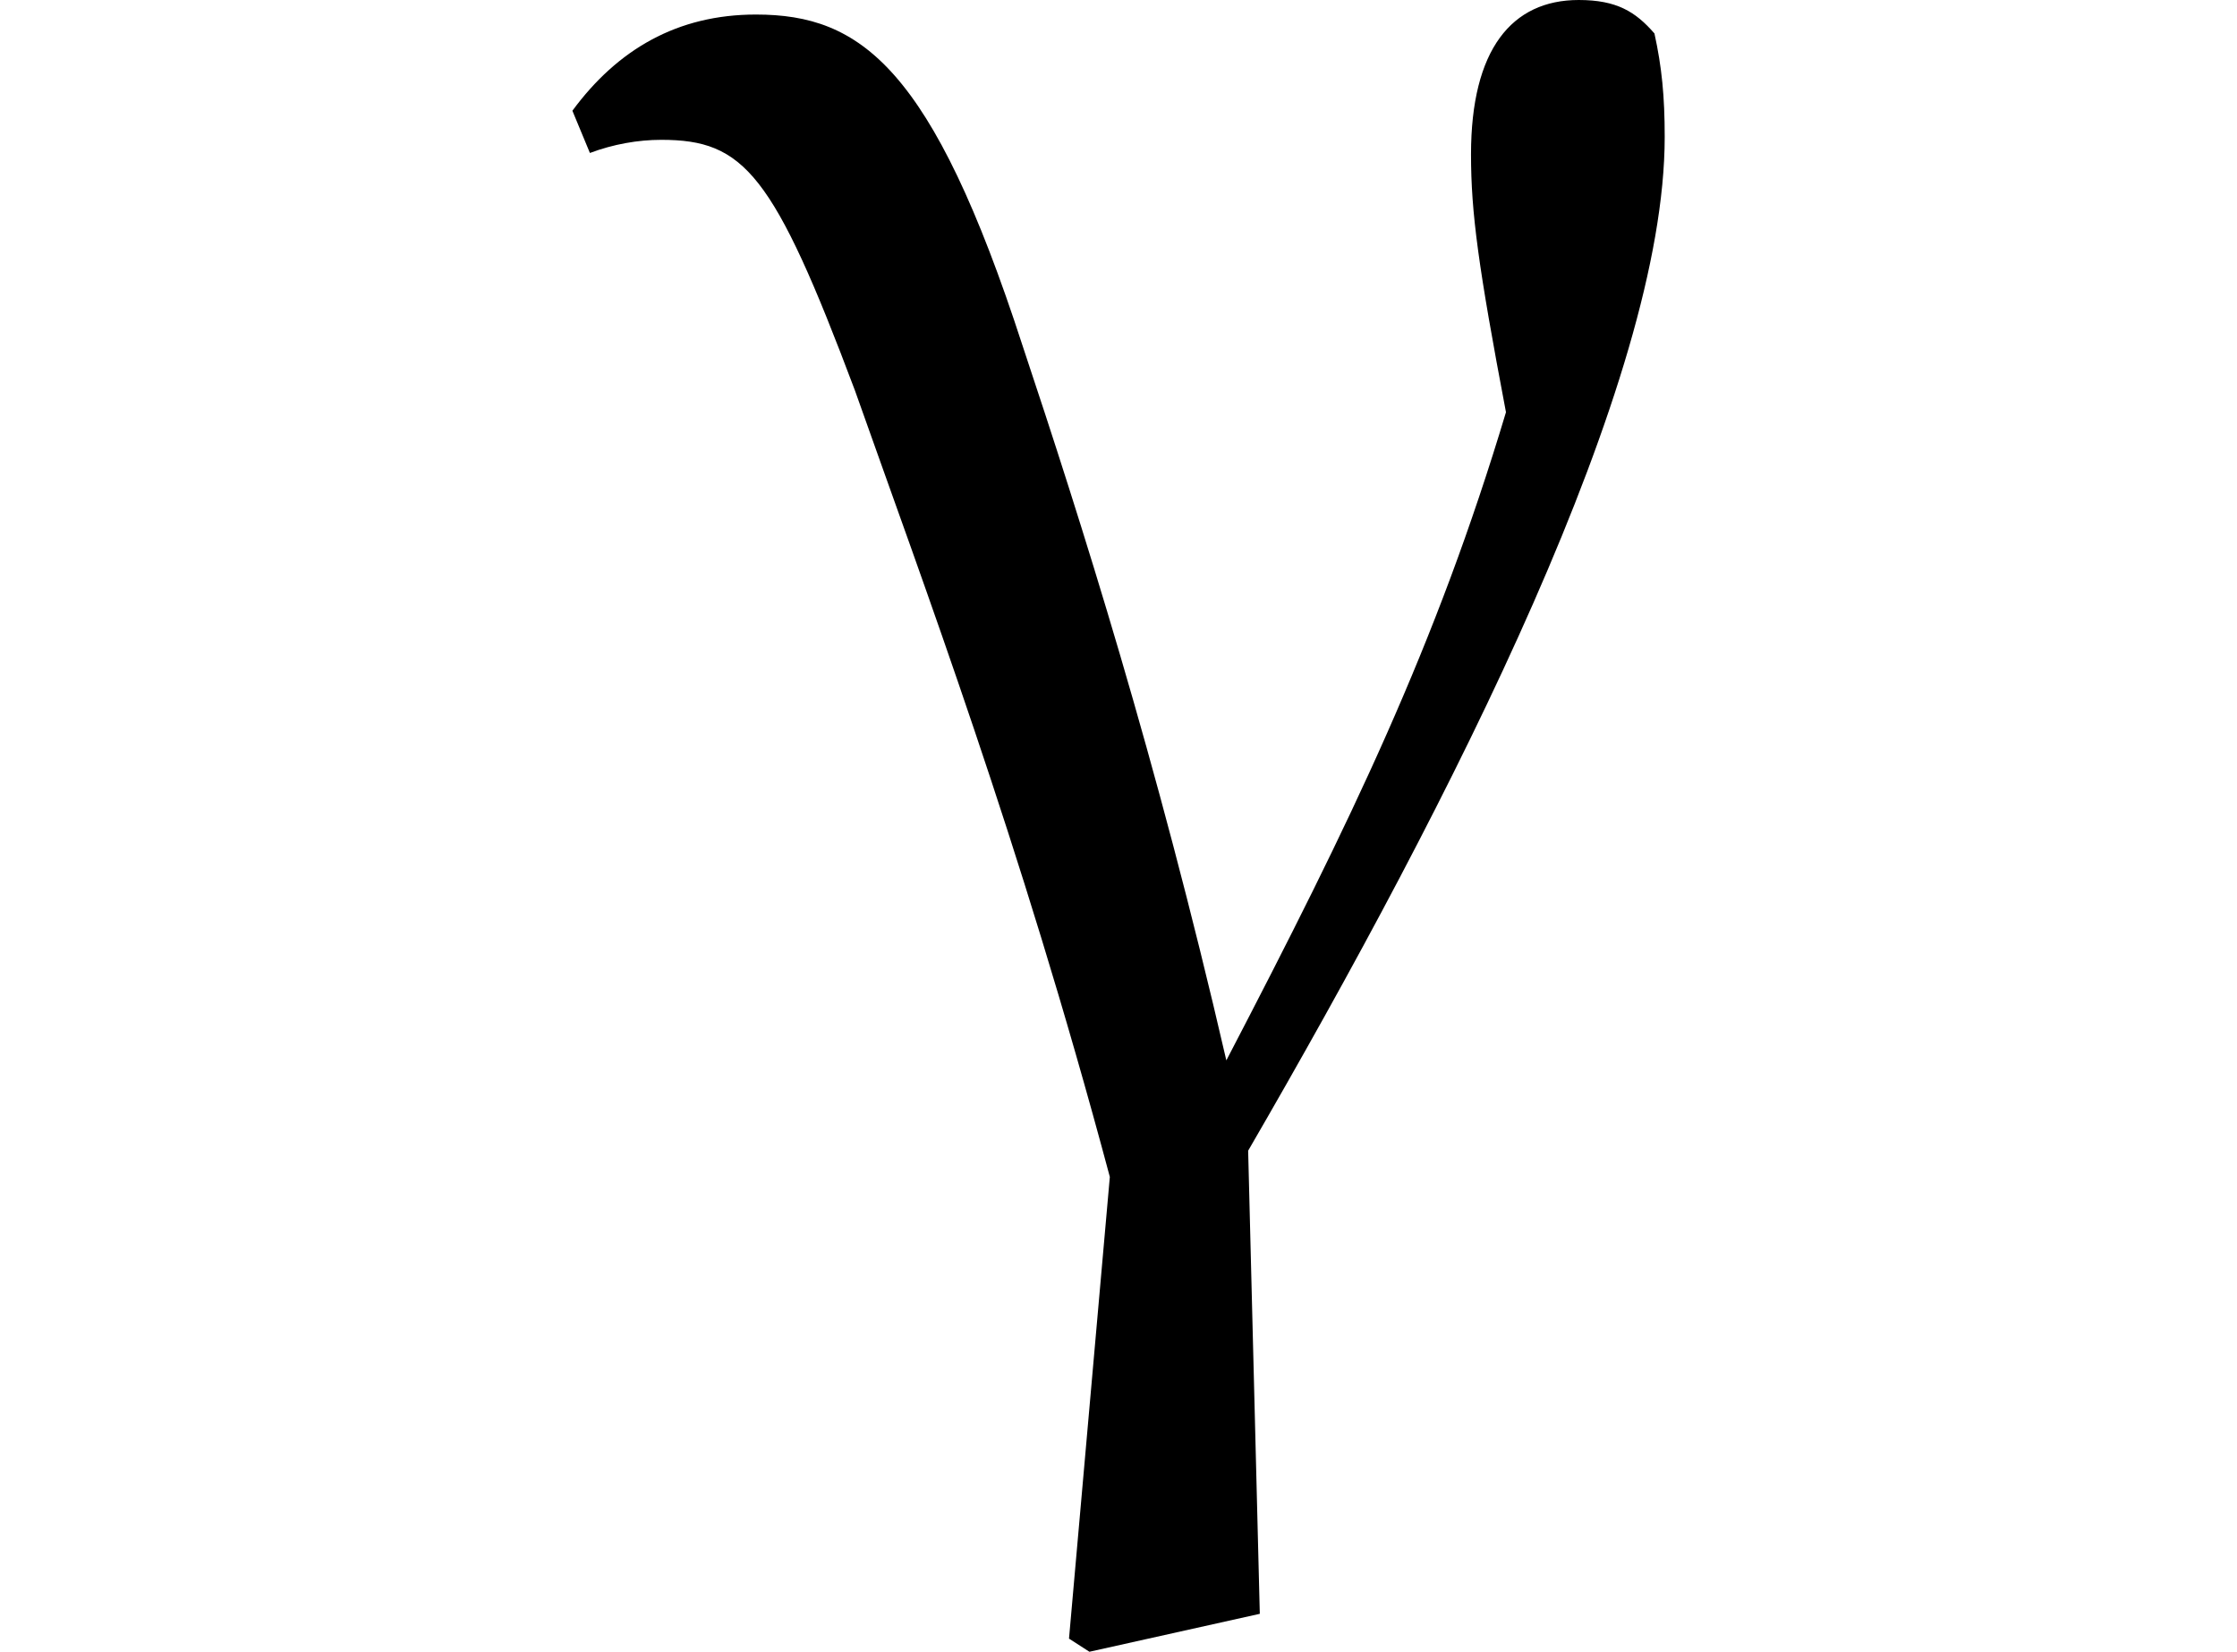 <svg height="17.719" viewBox="0 0 24 17.719" width="24" xmlns="http://www.w3.org/2000/svg">
<path d="M5.328,-4.828 L5.547,-4.969 L7.375,-4.562 L7.25,0.406 C9.453,4.203 11.719,8.656 11.719,11.281 C11.719,11.719 11.688,12.031 11.609,12.391 C11.406,12.625 11.203,12.75 10.797,12.75 C10.078,12.75 9.641,12.219 9.641,11.094 C9.641,10.469 9.719,9.891 10.016,8.328 C9.266,5.828 8.359,3.953 7.016,1.375 C6.266,4.625 5.453,7.172 4.828,9.047 C3.859,12.031 3.094,12.594 1.969,12.594 C1.125,12.594 0.484,12.219 0,11.562 L0.188,11.109 C0.438,11.203 0.703,11.25 0.953,11.25 C1.844,11.25 2.156,10.891 3.031,8.562 C3.766,6.484 4.797,3.75 5.766,0.125 Z" transform="translate(6.141, 12.75) scale(1, -1)"/>
</svg>